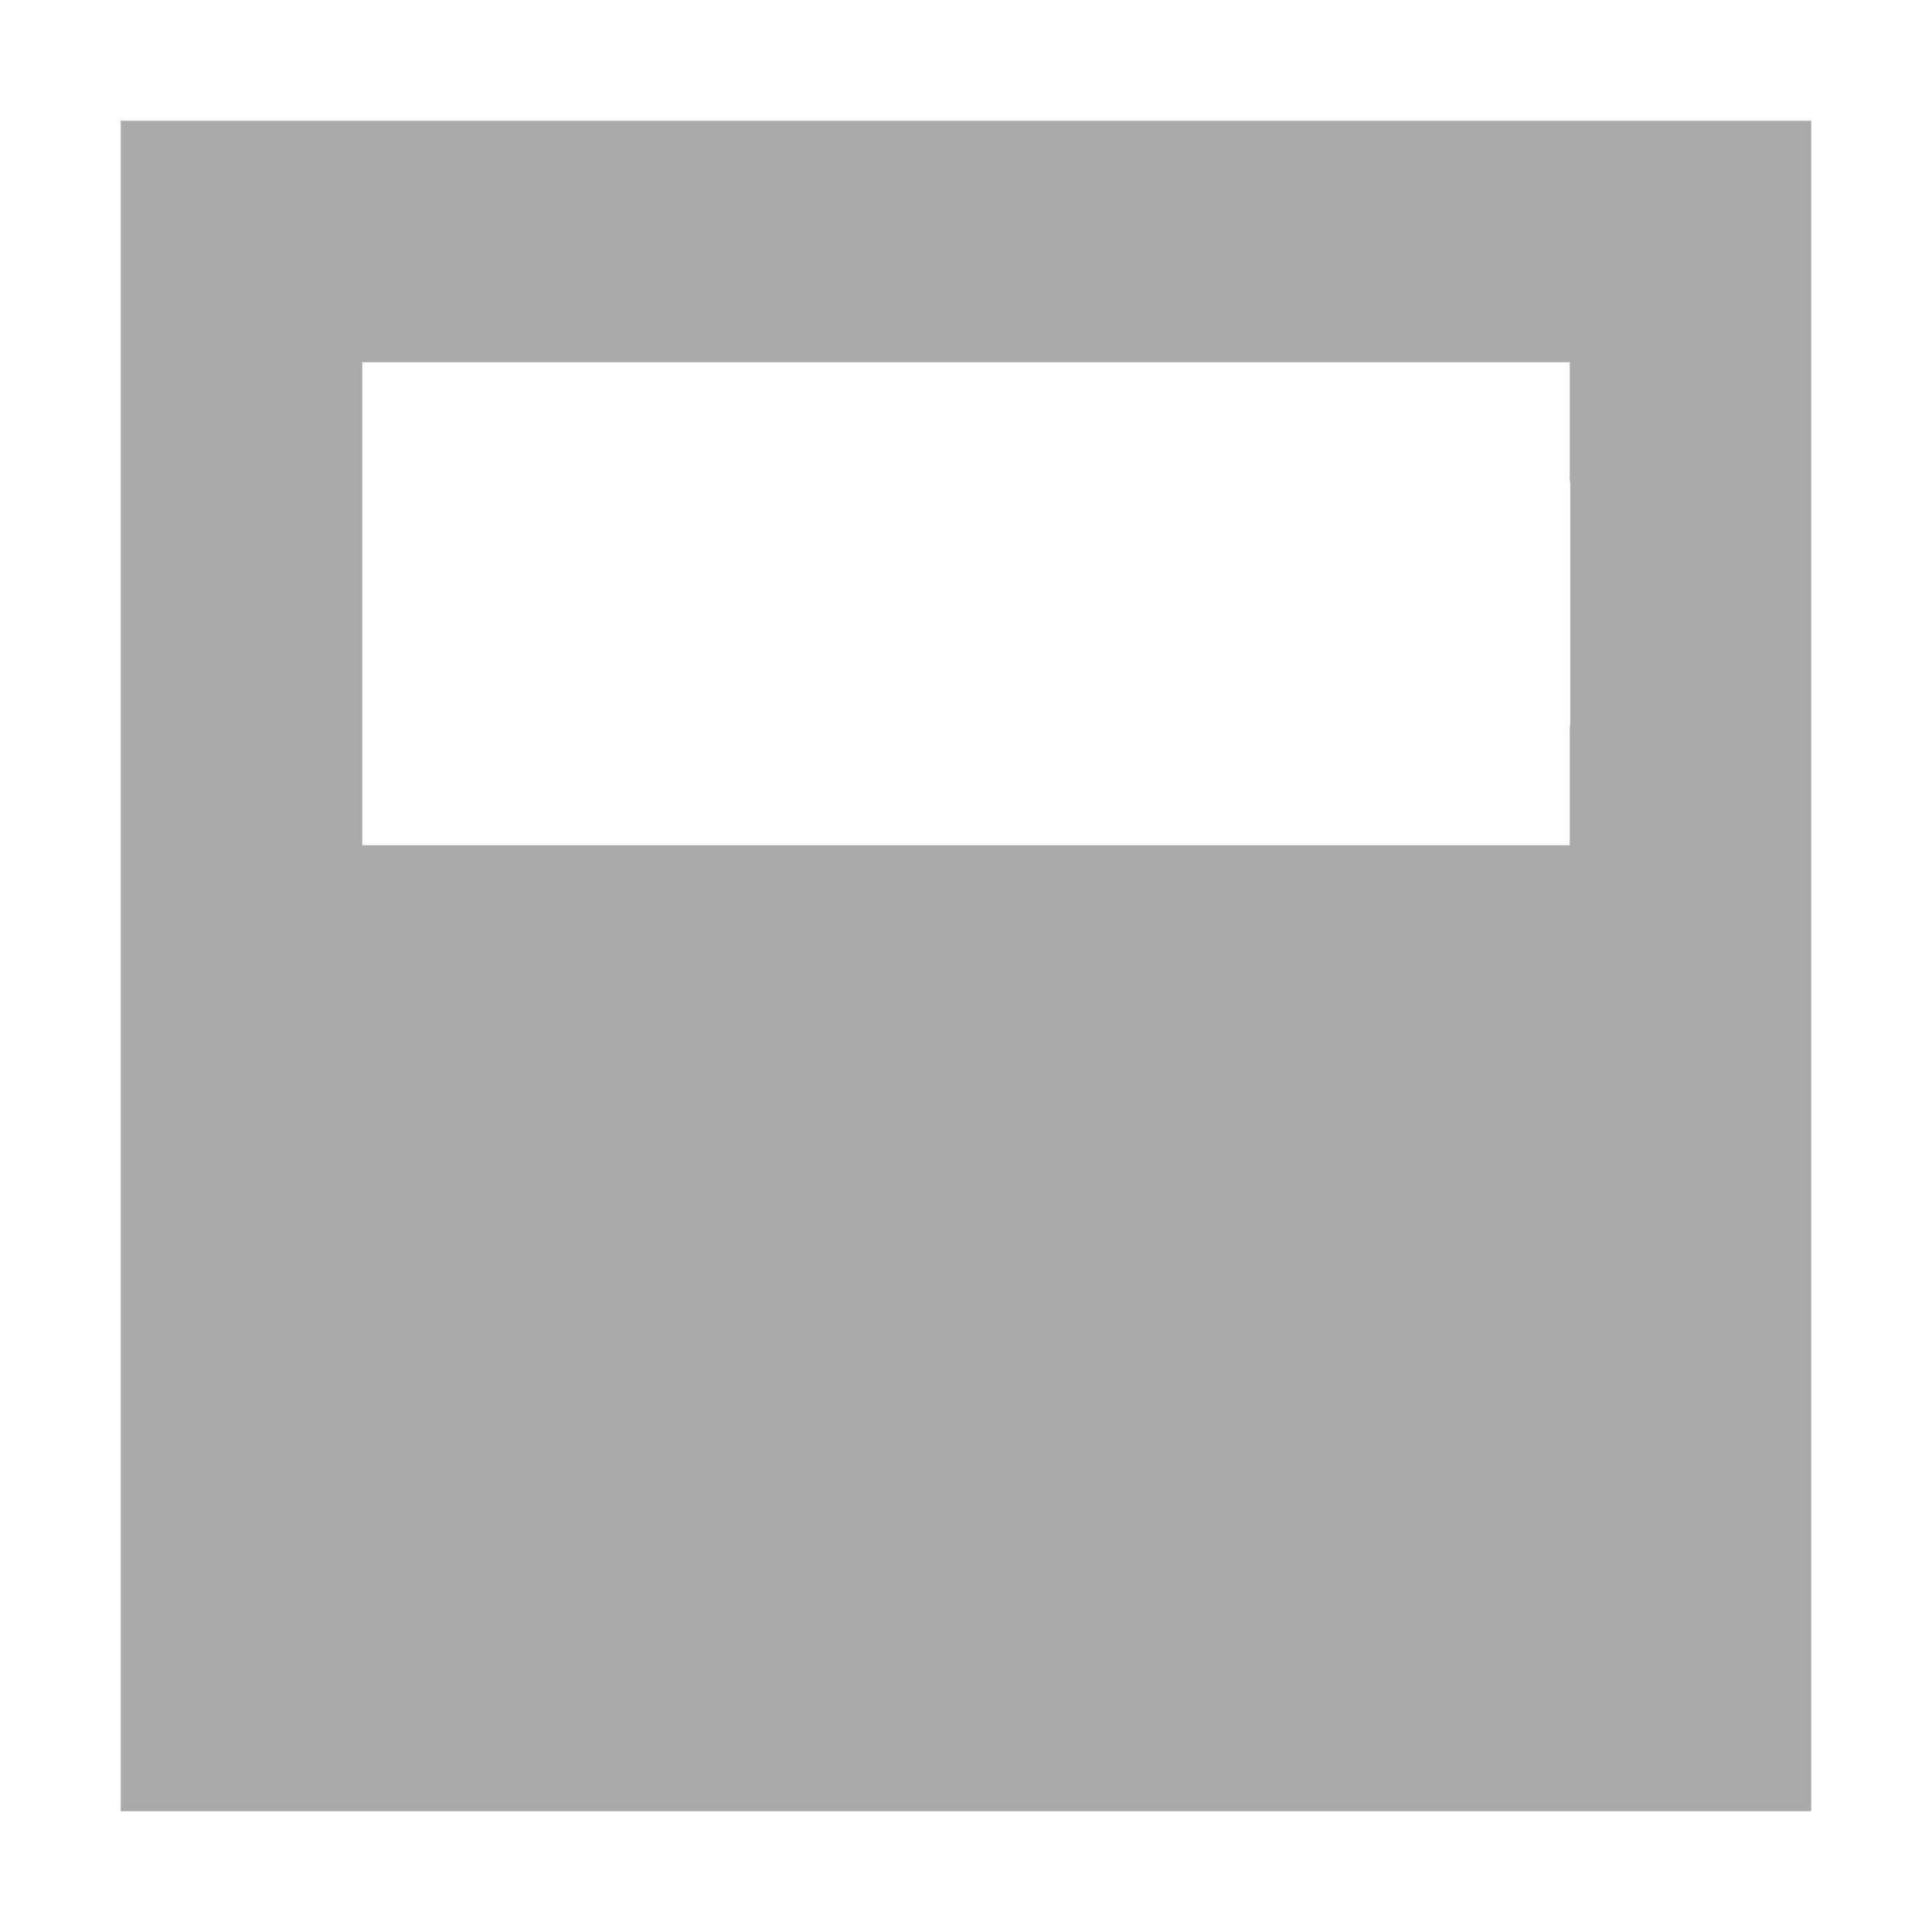 <svg xmlns="http://www.w3.org/2000/svg" width="16" height="16" version="1.1" viewBox="0 0 16 16">
 <path style="fill:#aaaaaa" d="M 1,15 V 13 3 1 h 2 10 2 v 2 10 2 H 13 3 Z M 3,7 H 4.004 12.004 13 V 6.02 C 13,6.013 13.004,6.007 13.004,6 V 4 c 0,-0.007 -0.004,-0.013 -0.004,-0.02 V 3 H 12.004 4.004 3 Z"/>
</svg>
